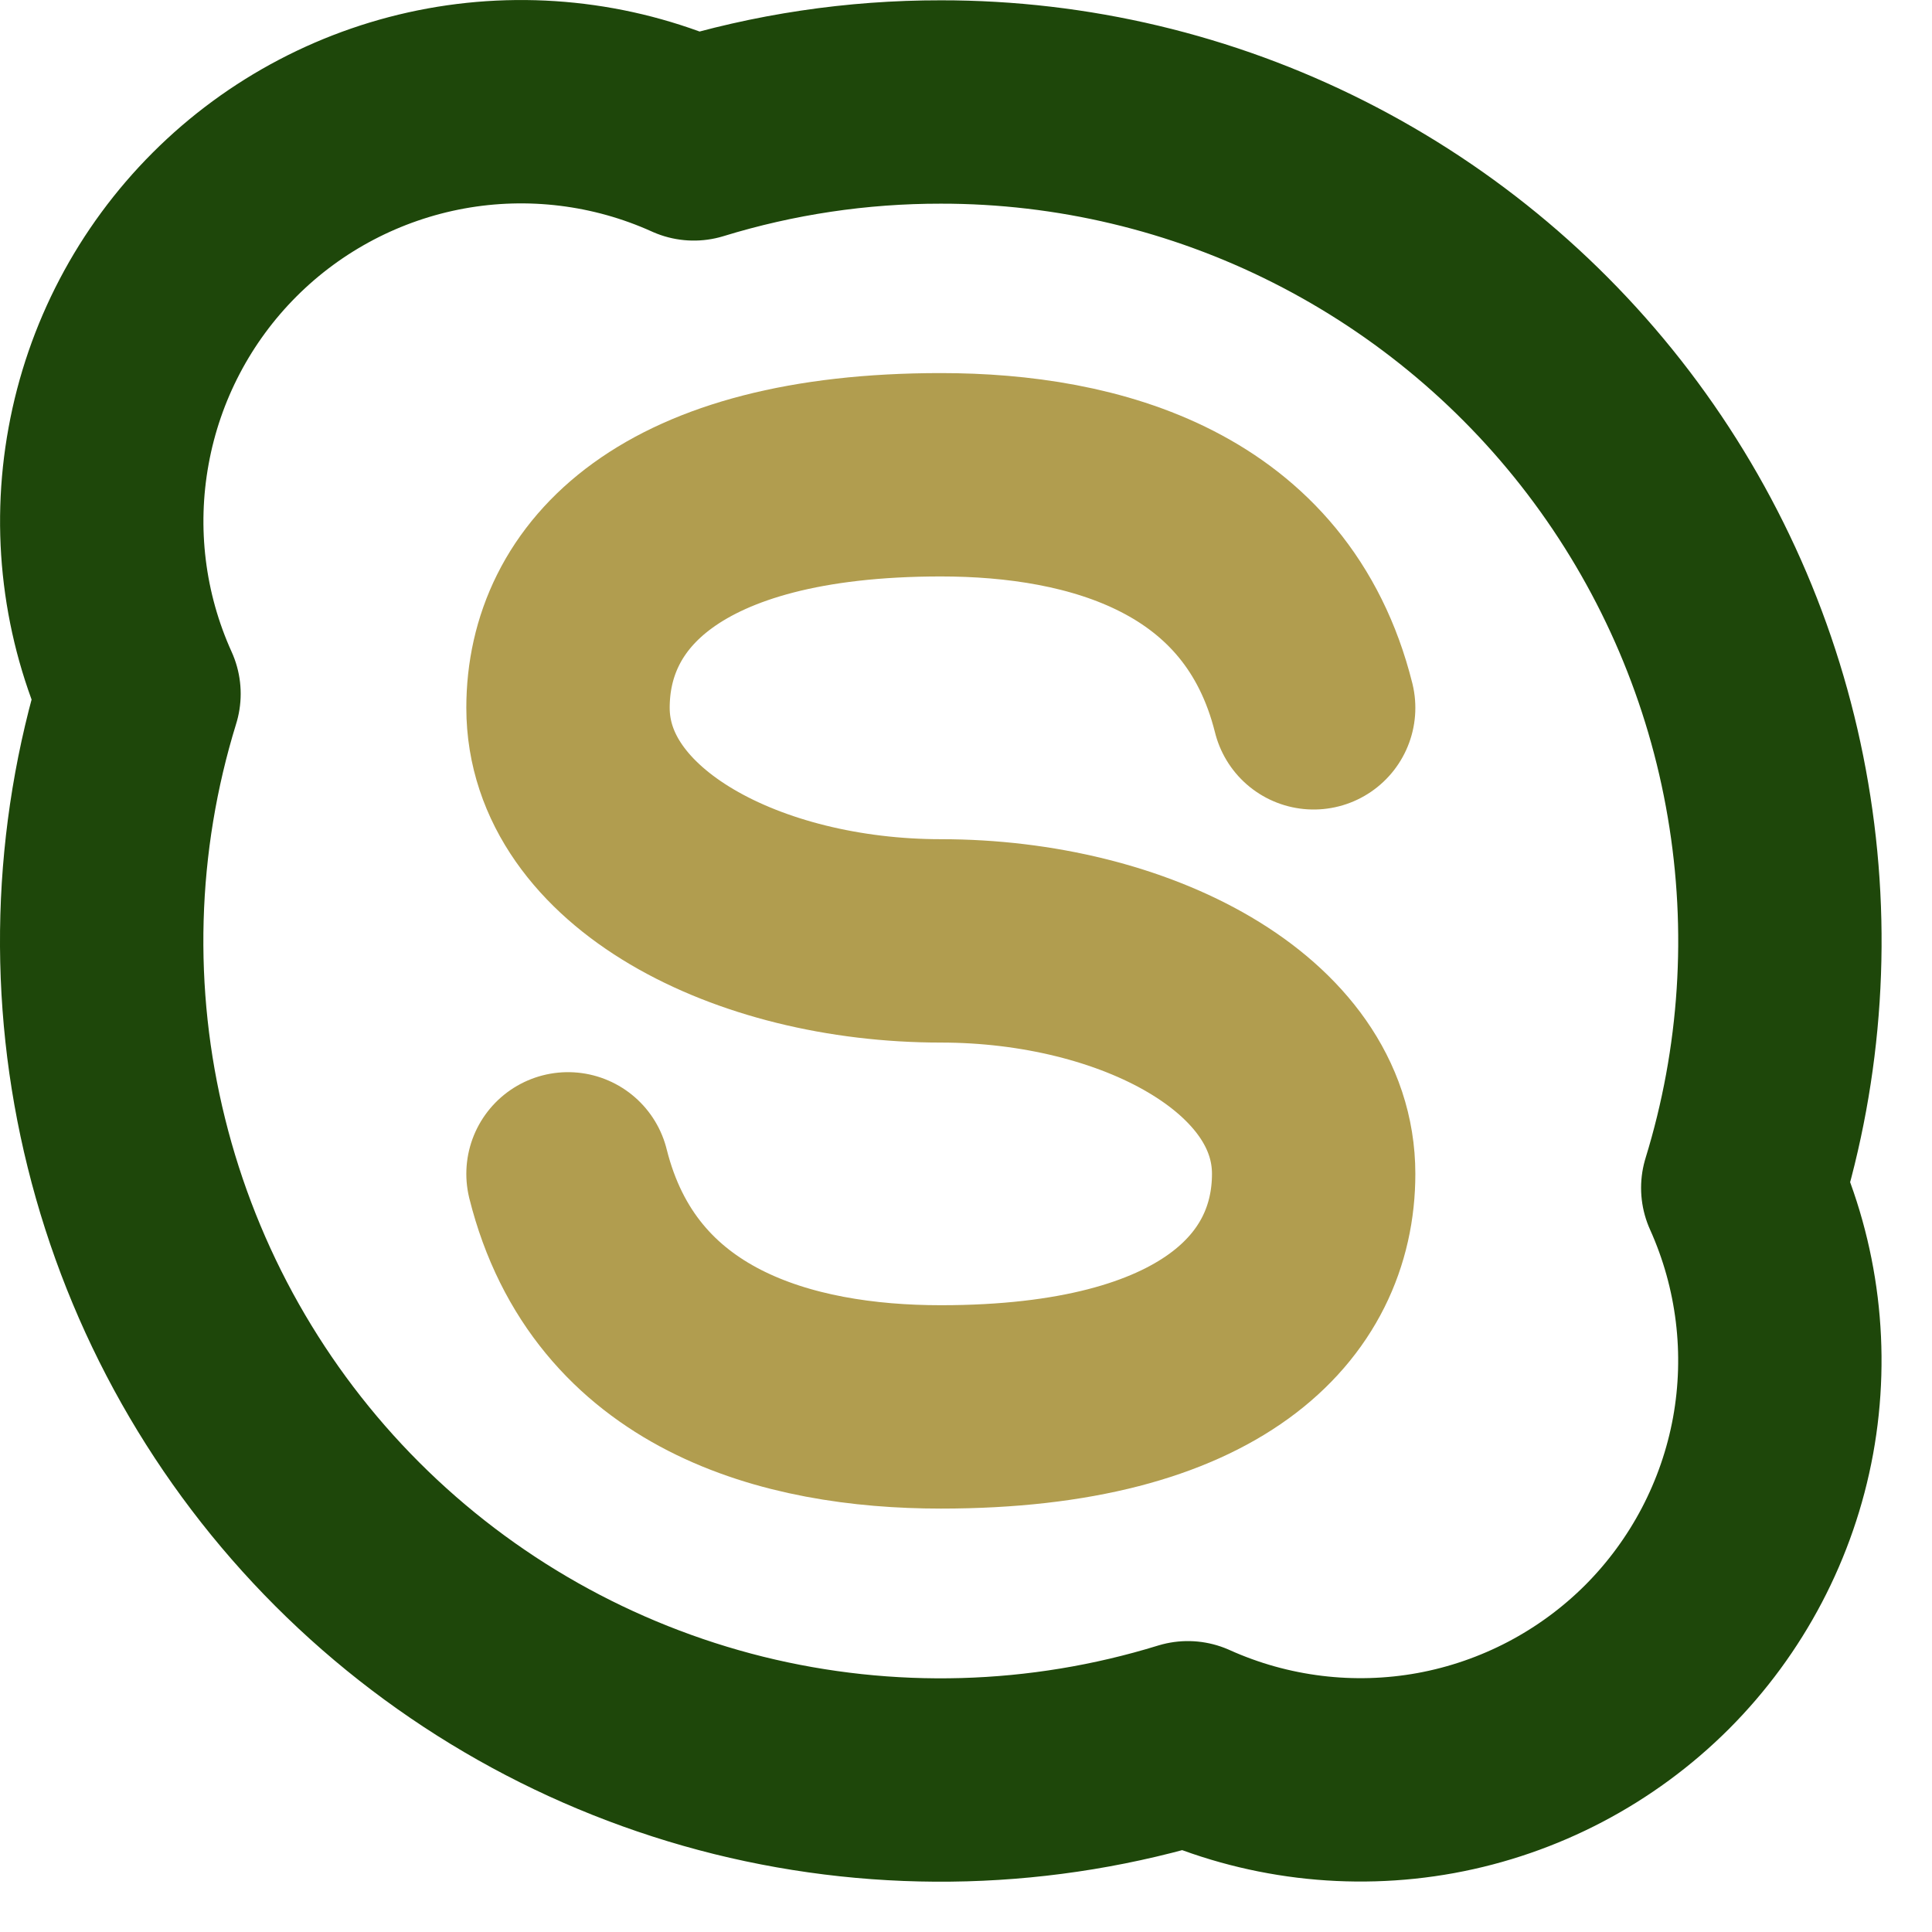 <svg width="19" height="19" viewBox="0 0 19 19" fill="none" xmlns="http://www.w3.org/2000/svg">
<path d="M9.253 1.003C10.544 1.002 11.818 1.305 12.97 1.887C14.123 2.469 15.124 3.313 15.891 4.352C16.658 5.391 17.171 6.595 17.387 7.868C17.604 9.141 17.519 10.448 17.139 11.682C17.483 12.445 17.587 13.296 17.437 14.12C17.286 14.944 16.888 15.703 16.296 16.296C15.703 16.888 14.944 17.286 14.12 17.437C13.296 17.587 12.445 17.483 11.682 17.139C10.248 17.581 8.721 17.624 7.264 17.263C5.808 16.901 4.477 16.15 3.416 15.089C2.355 14.028 1.604 12.697 1.243 11.241C0.881 9.785 0.924 8.257 1.367 6.823C1.021 6.06 0.917 5.209 1.068 4.385C1.218 3.56 1.616 2.801 2.209 2.208C2.801 1.616 3.56 1.218 4.385 1.067C5.209 0.917 6.06 1.021 6.823 1.366C7.611 1.124 8.429 1.002 9.253 1.003V1.003Z" stroke="#1E470A" stroke-width="2" stroke-linecap="round" stroke-linejoin="round"/>
<path d="M5.586 11.544C6.044 13.377 7.747 13.836 9.253 13.836C11.915 13.836 12.919 12.748 12.919 11.544C12.919 10.166 11.153 9.253 9.253 9.253C7.352 9.253 5.586 8.339 5.586 6.961C5.586 5.757 6.59 4.669 9.253 4.669C10.758 4.669 12.461 5.128 12.919 6.961" stroke="#B19D4F" stroke-width="2" stroke-linecap="round" stroke-linejoin="round"/>
</svg>
